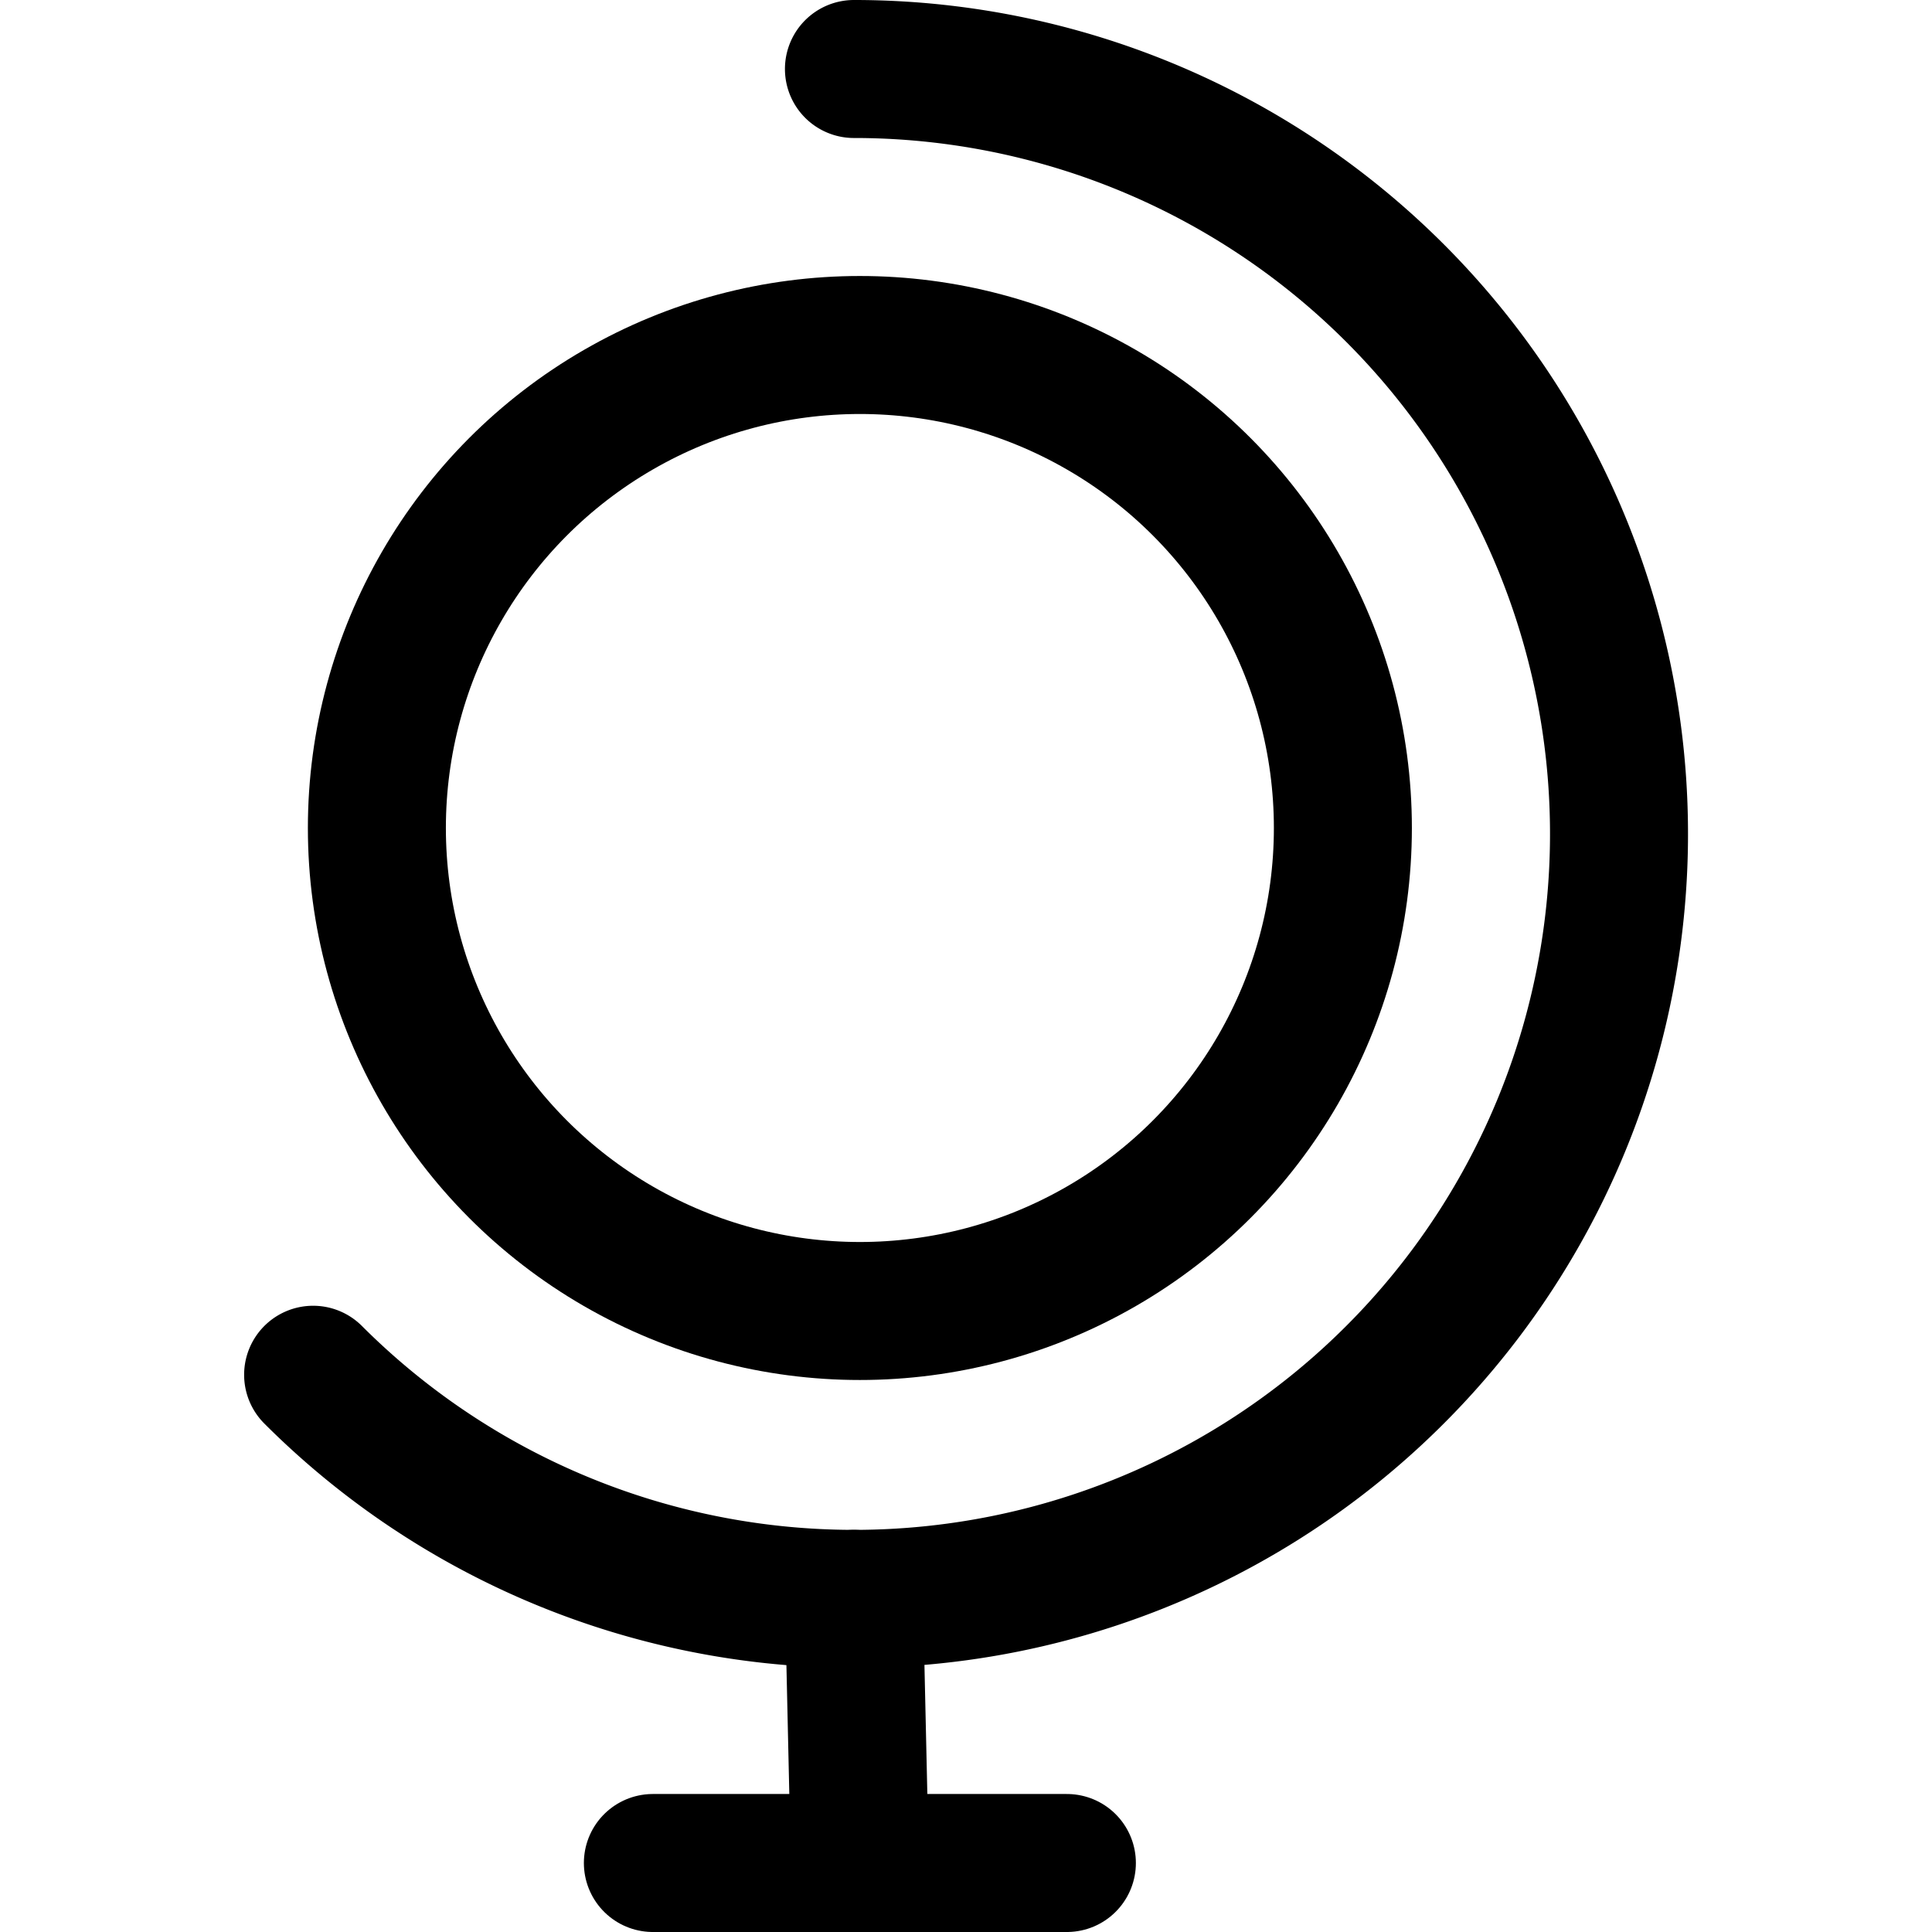 <svg height="50" width="50" xmlns="http://www.w3.org/2000/svg" viewBox="0 0 14 14"><defs><style>.a{fill:none;stroke:#000;stroke-linecap:round;stroke-linejoin:round;}</style></defs><title>travel-map-globe</title><circle class="a" cx="6.231" cy="6" r="3.5"/><path class="a" d="M6.188.5A5.543,5.543,0,1,1,2.269,9.962"/><line class="a" x1="6.188" y1="11.586" x2="6.231" y2="13.5"/><line class="a" x1="4.731" y1="13.5" x2="7.731" y2="13.5"/></svg>